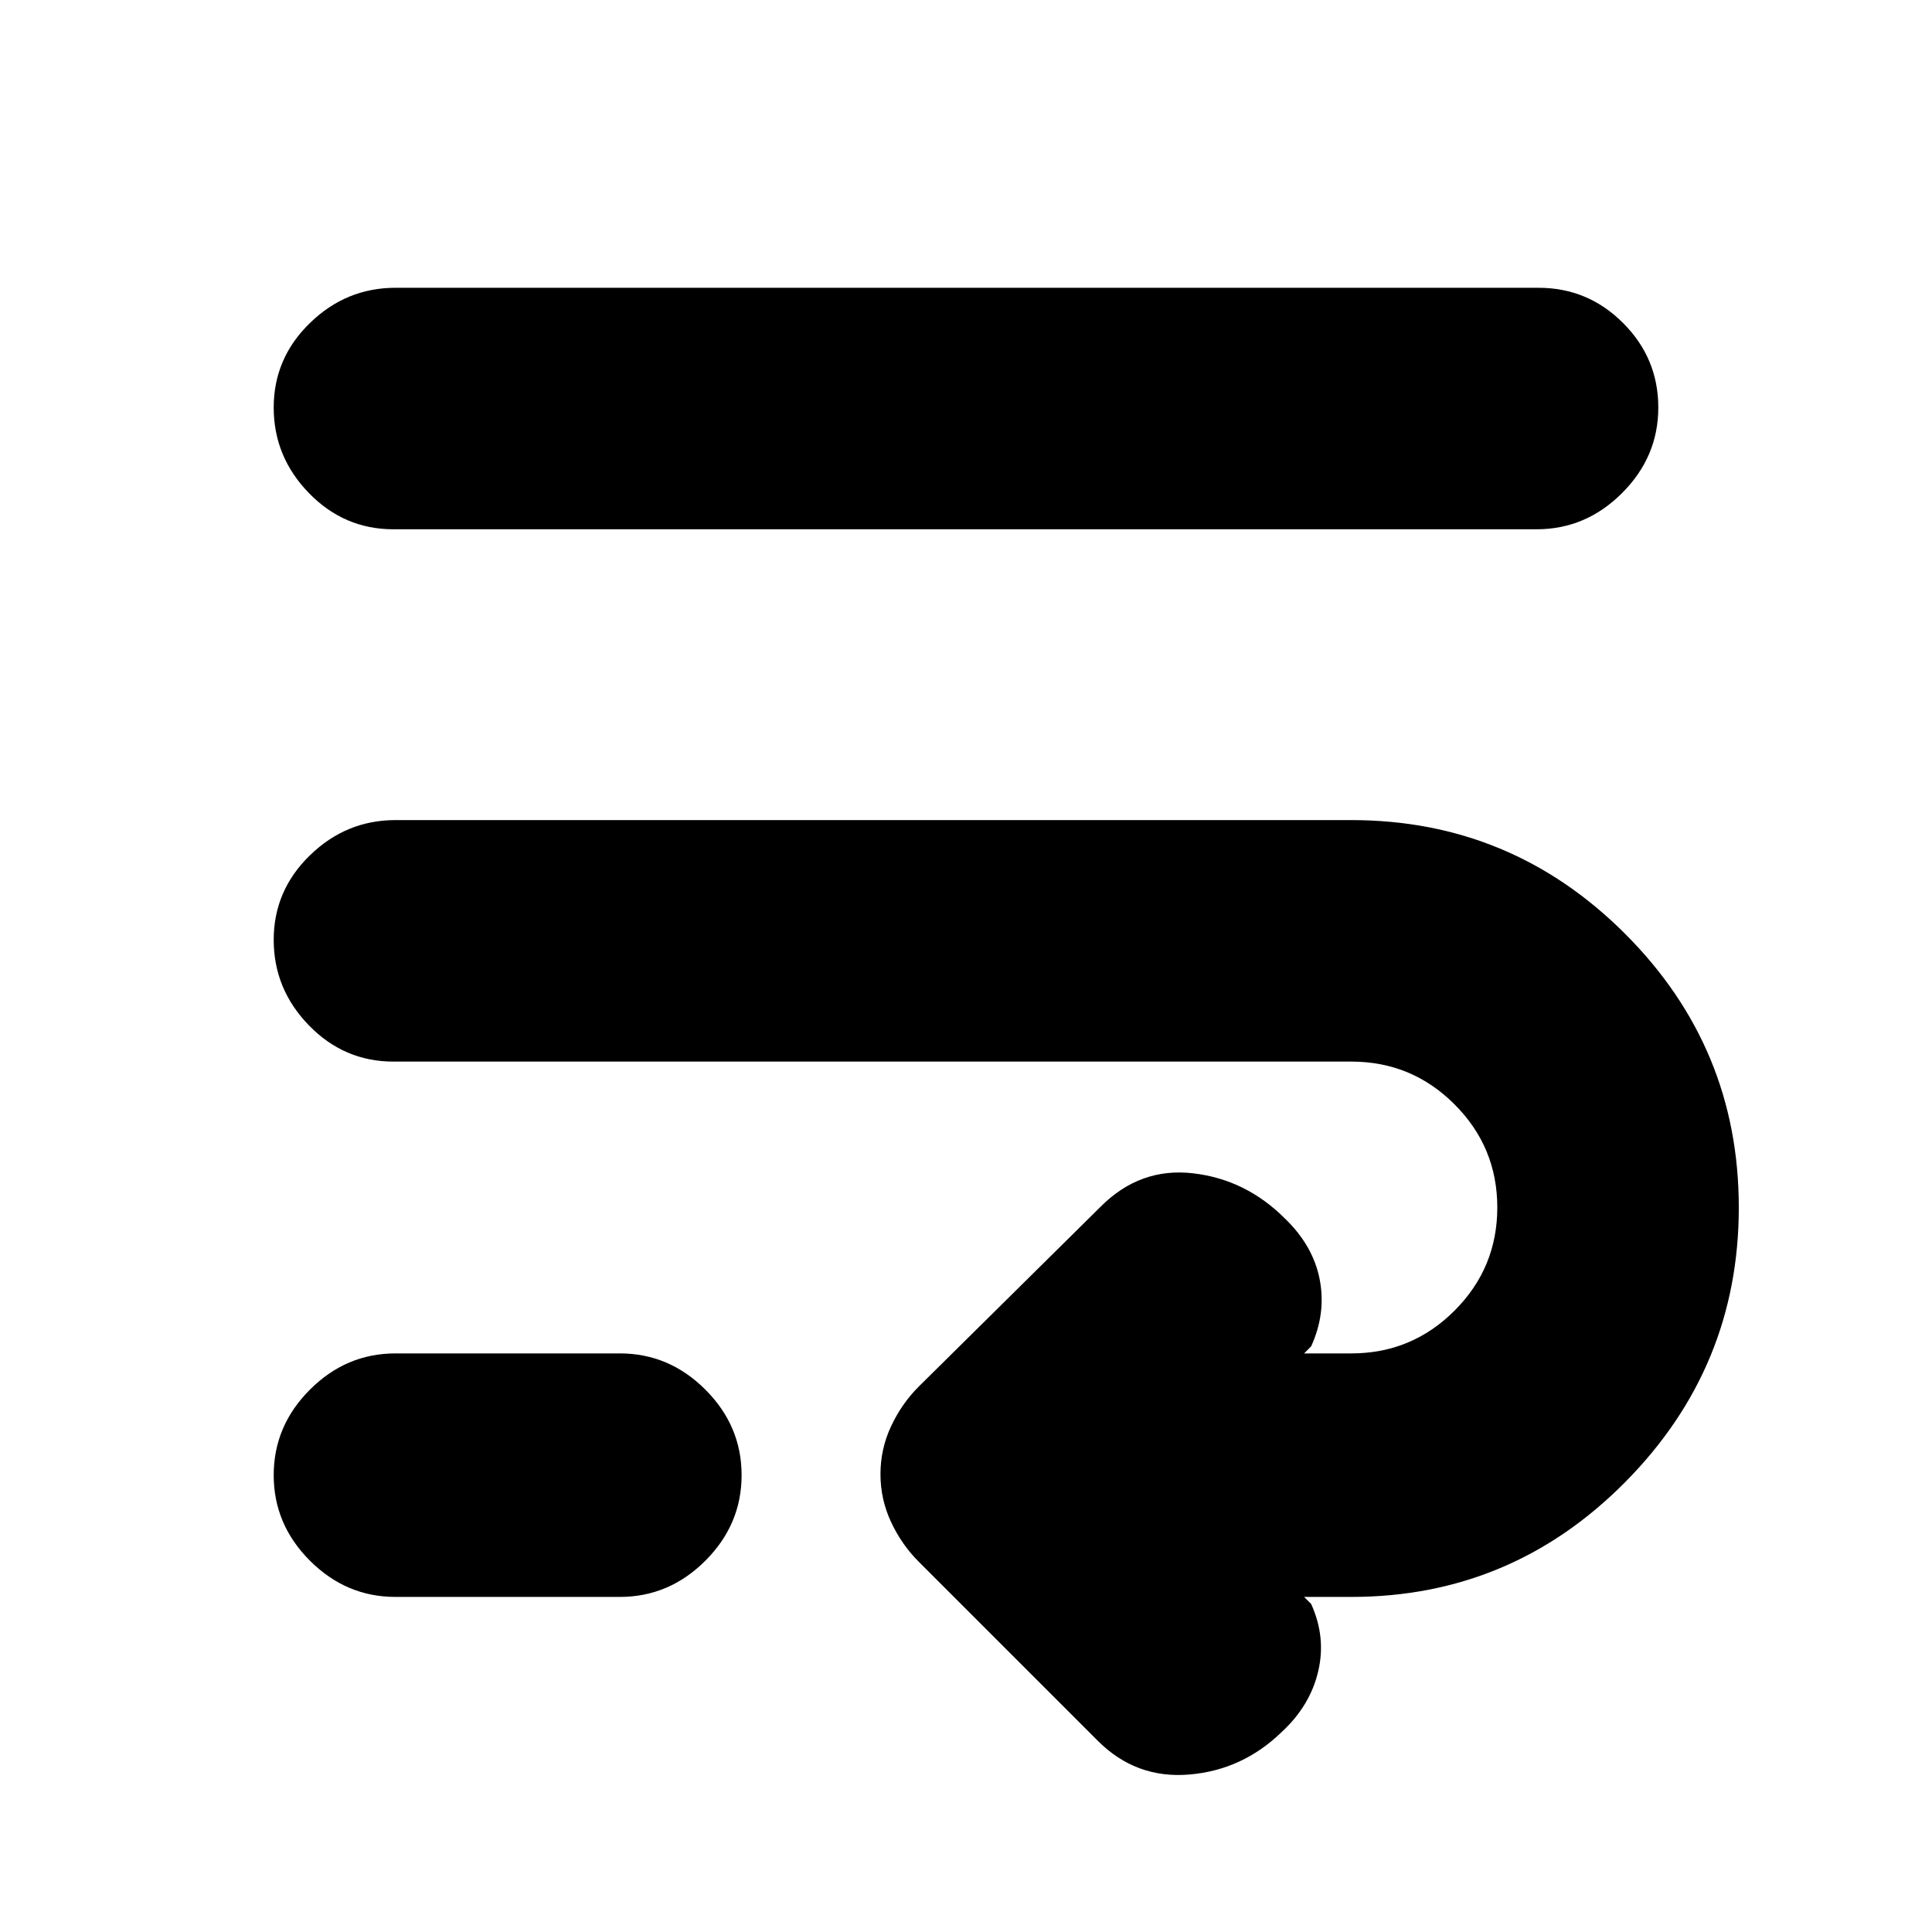 <svg xmlns="http://www.w3.org/2000/svg" height="24" viewBox="0 -960 960 960" width="24"><path d="M195.5-432.5q-24.5 0-42-18T136-493q0-24.5 18-42t42.5-17.5h475q79.5 0 136 56.5T864-360q0 79.5-56.5 136.5t-136 57H648l3.5 3.5q7.5 16.5 3.5 33.5t-18 30q-19.5 19-46 21.25T545.5-95l-89-89q-8.5-8.5-13.75-19.75t-5.25-23.75q0-12.5 5.25-23.75T456.5-271l90.5-89.5q19.5-19.5 45.75-16.5t45.75 22.5q14 13.5 17.25 30.25T651.5-291l-3.5 3.5h23.5q30 0 51.25-21.25T744-360q0-30-21.25-51.25T671.5-432.5h-476Zm1 266q-24.5 0-42.5-18T136-227q0-24.5 18-42.5t42.5-18H308q24.5 0 42.5 18t18 42.5q0 24.5-18 42.5t-42.5 18H196.5Zm-1-530.5q-24.5 0-42-18T136-757.5q0-24.5 18-42t42.5-17.5h568q24.5 0 42 17.5t17.5 42q0 24.5-18 42.5t-42.5 18h-568Z"/></svg>